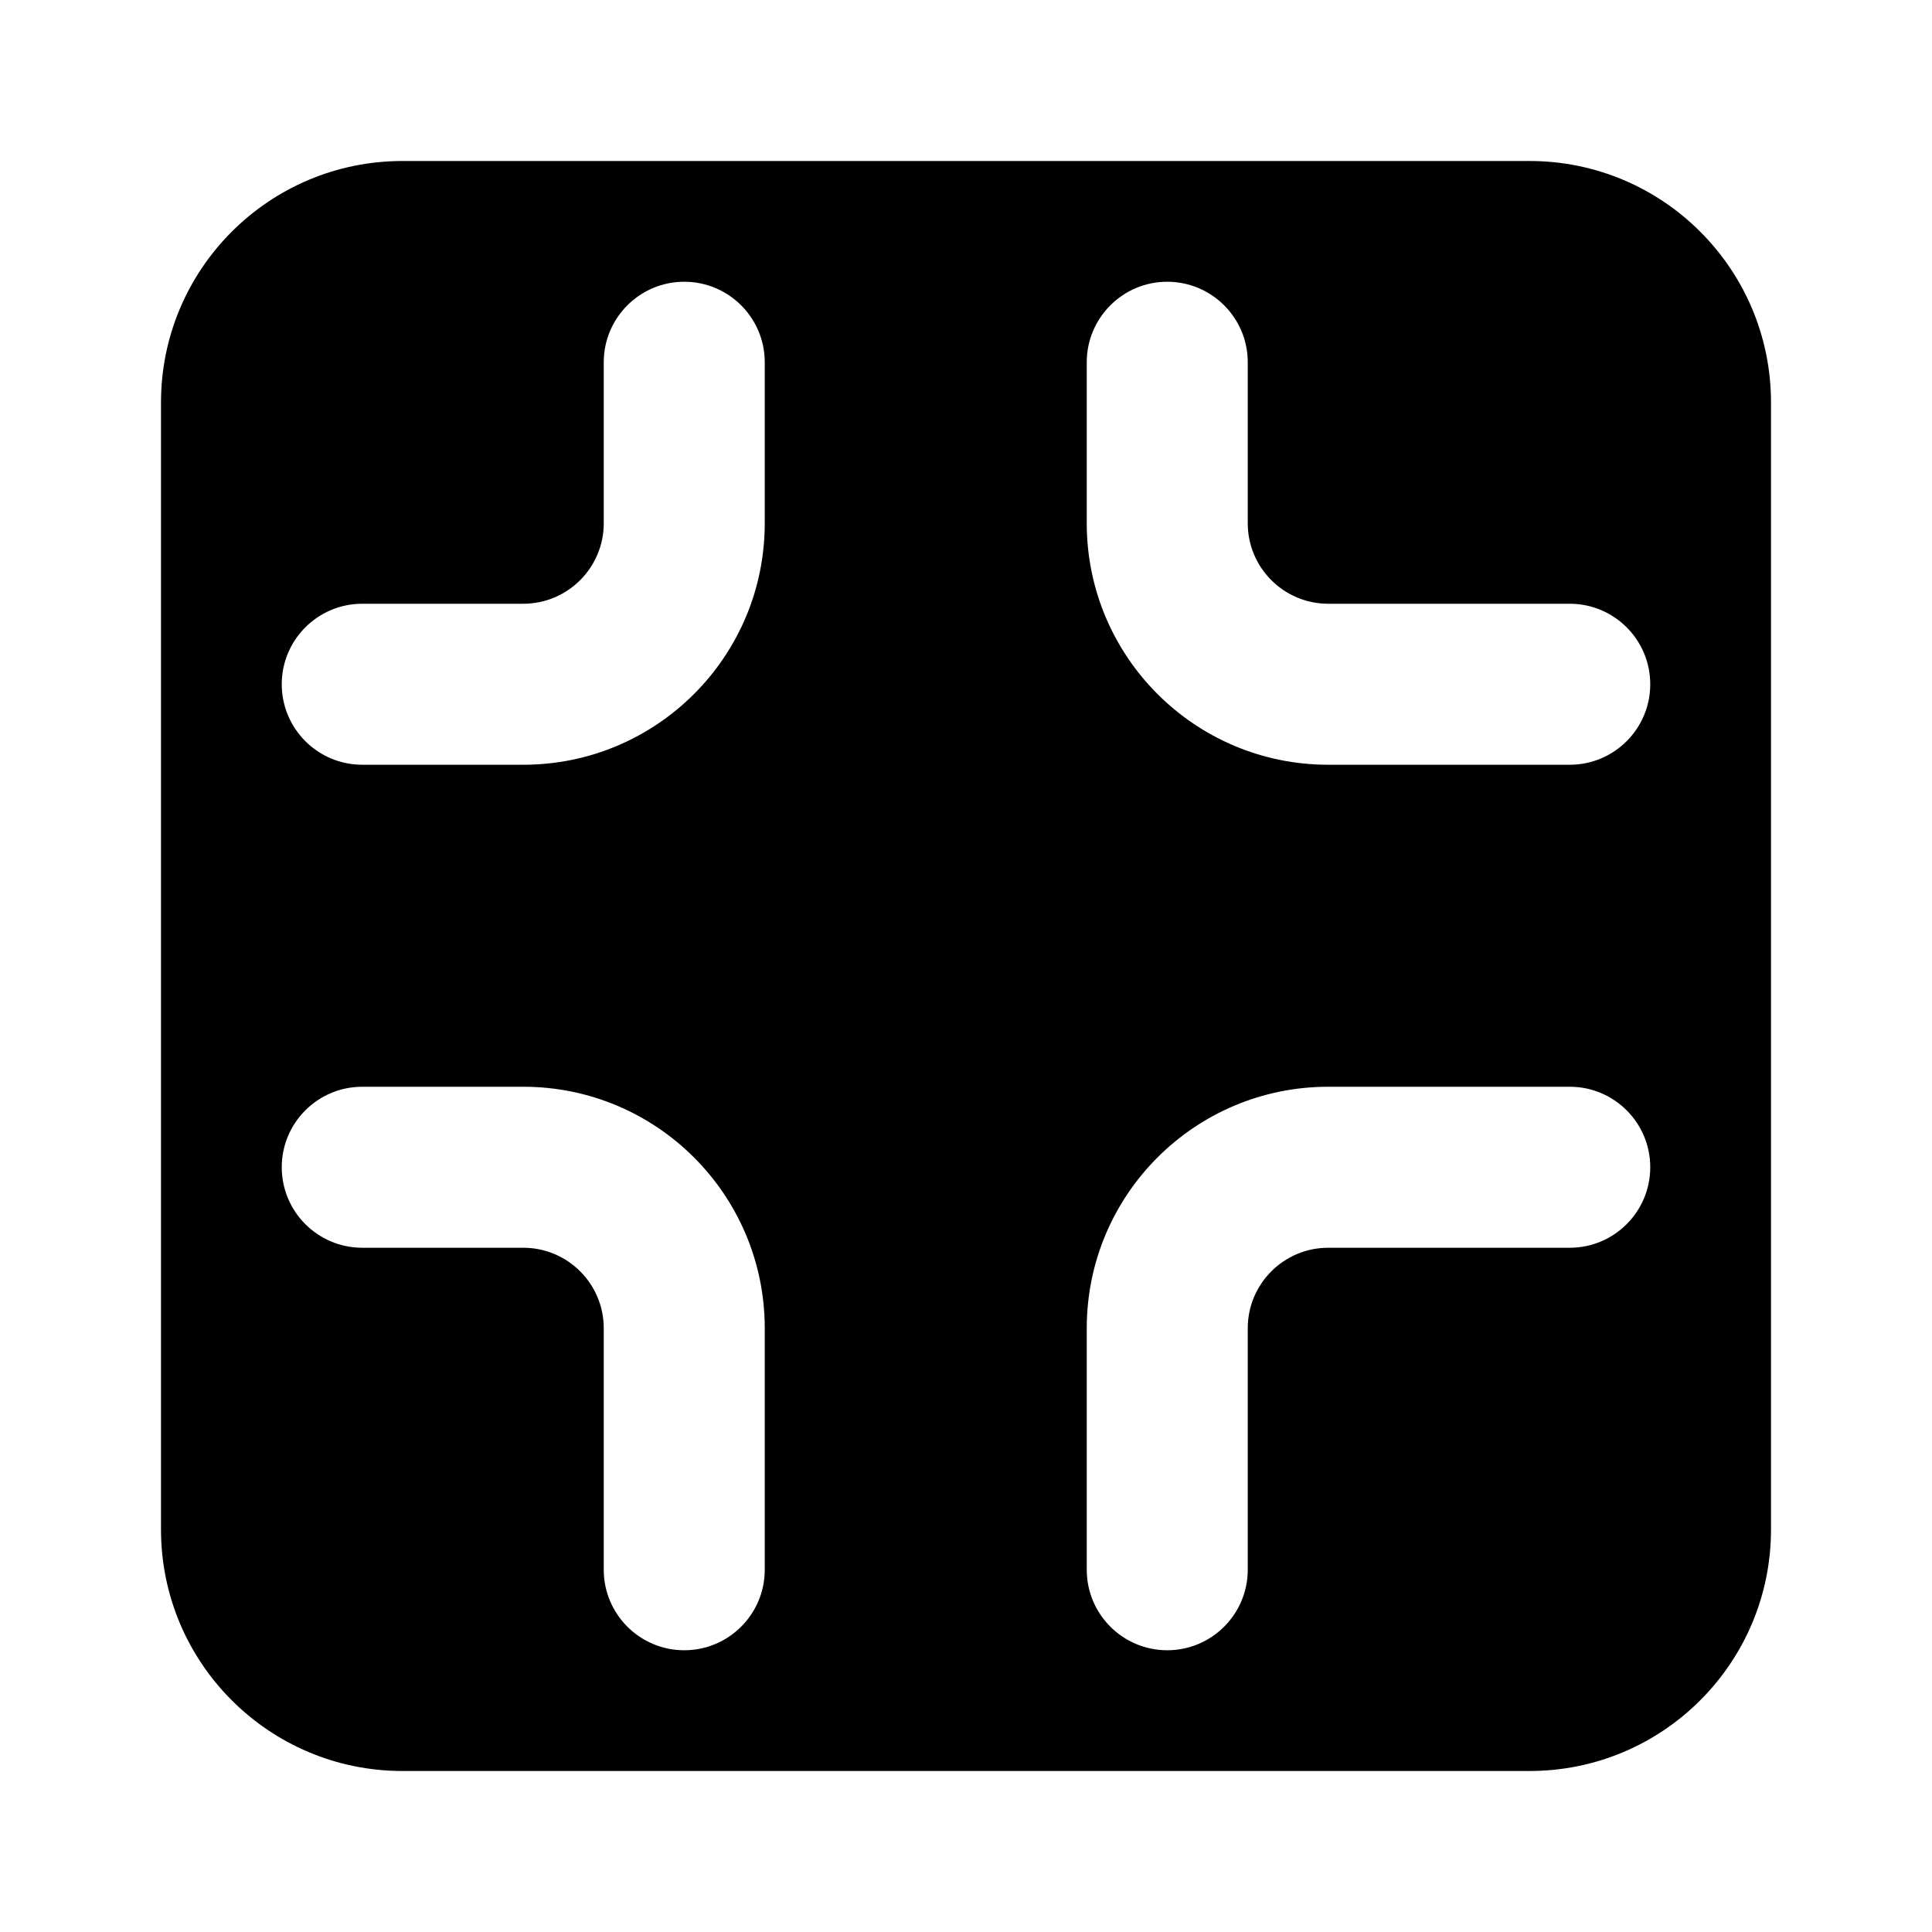 <svg width="24" height="24" viewBox="0 0 24 24" fill="none" xmlns="http://www.w3.org/2000/svg">
<path fill-rule="evenodd" clip-rule="evenodd" d="M2 5C2 3.343 3.343 2 5 2H19C20.657 2 22 3.343 22 5V19C22 20.657 20.657 22 19 22H5C3.343 22 2 20.657 2 19V5ZM9.5 6.5C9.5 8.157 8.157 9.5 6.5 9.5H4.5C3.948 9.5 3.5 9.052 3.5 8.5C3.5 7.948 3.948 7.5 4.5 7.5H6.5C7.052 7.5 7.5 7.052 7.5 6.5V4.5C7.5 3.948 7.948 3.5 8.5 3.5C9.052 3.5 9.5 3.948 9.5 4.5V6.5ZM16.5 9.5C14.843 9.5 13.5 8.157 13.5 6.5V4.5C13.5 3.948 13.948 3.5 14.5 3.5C15.052 3.5 15.5 3.948 15.5 4.5V6.5C15.5 7.052 15.948 7.5 16.5 7.5H19.5C20.052 7.5 20.5 7.948 20.5 8.5C20.5 9.052 20.052 9.5 19.5 9.5H16.5ZM9.5 16.5C9.5 14.843 8.157 13.5 6.5 13.5H4.5C3.948 13.5 3.5 13.948 3.5 14.5C3.5 15.052 3.948 15.5 4.5 15.5H6.5C7.052 15.5 7.5 15.948 7.5 16.5V19.5C7.5 20.052 7.948 20.5 8.5 20.5C9.052 20.5 9.5 20.052 9.5 19.5V16.5ZM16.5 13.5C14.843 13.5 13.5 14.843 13.5 16.5V19.5C13.5 20.052 13.948 20.5 14.5 20.5C15.052 20.5 15.5 20.052 15.5 19.5V16.5C15.5 15.948 15.948 15.5 16.5 15.5H19.5C20.052 15.5 20.5 15.052 20.5 14.5C20.5 13.948 20.052 13.5 19.5 13.5H16.5Z" fill="currentColor"/>
</svg>
